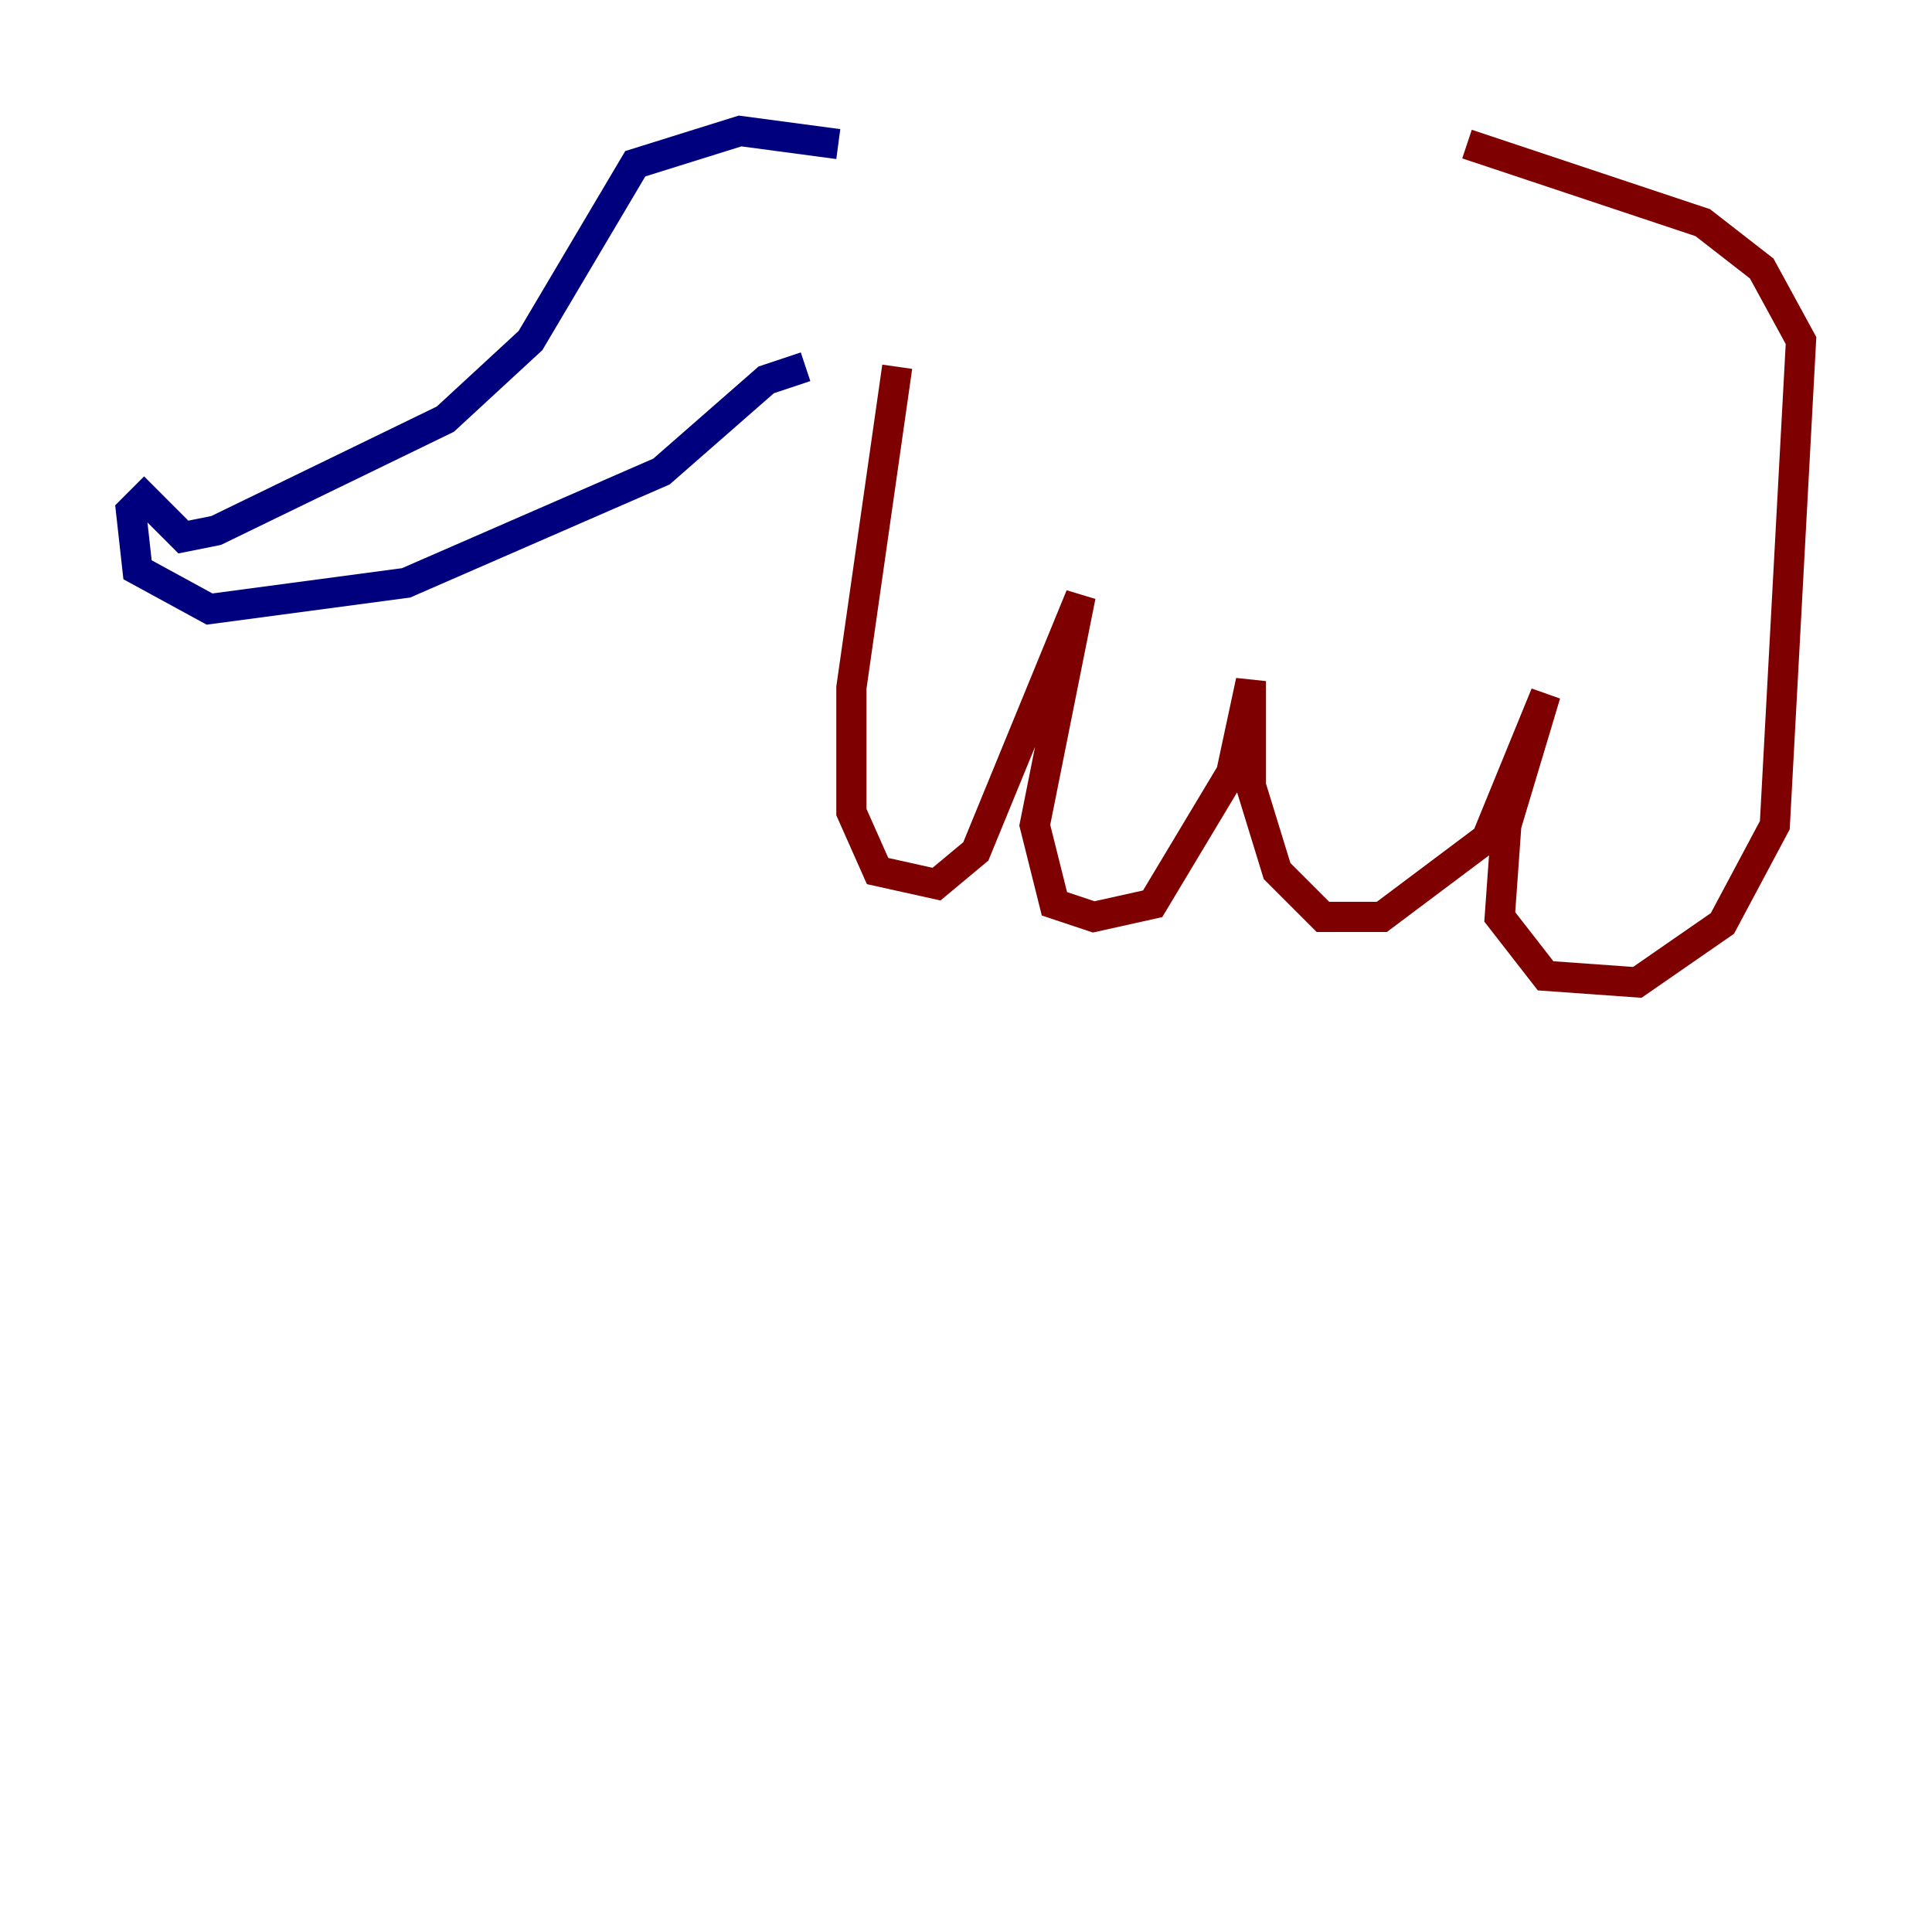<?xml version="1.0" encoding="utf-8" ?>
<svg baseProfile="tiny" height="128" version="1.2" viewBox="0,0,128,128" width="128" xmlns="http://www.w3.org/2000/svg" xmlns:ev="http://www.w3.org/2001/xml-events" xmlns:xlink="http://www.w3.org/1999/xlink"><defs /><polyline fill="none" points="55.539,9.546 49.031,8.678 42.088,10.848 35.146,22.563 29.505,27.77 14.319,35.146 12.149,35.58 9.546,32.976 8.678,33.844 9.112,37.749 13.885,40.352 26.902,38.617 43.824,31.241 50.766,25.166 53.37,24.298" stroke="#00007f" stroke-width="2" /><polyline fill="none" points="59.444,24.298 56.407,45.559 56.407,53.803 58.142,57.709 62.047,58.576 64.651,56.407 71.593,39.485 68.556,54.671 69.858,59.878 72.461,60.746 76.366,59.878 81.573,51.2 82.875,45.125 82.875,52.068 84.61,57.709 87.647,60.746 91.552,60.746 98.495,55.539 102.4,45.993 99.797,54.671 99.363,60.746 102.4,64.651 108.475,65.085 114.115,61.18 117.586,54.671 119.322,22.563 116.719,17.79 112.814,14.752 97.193,9.546" stroke="#7f0000" stroke-width="2" /></svg>